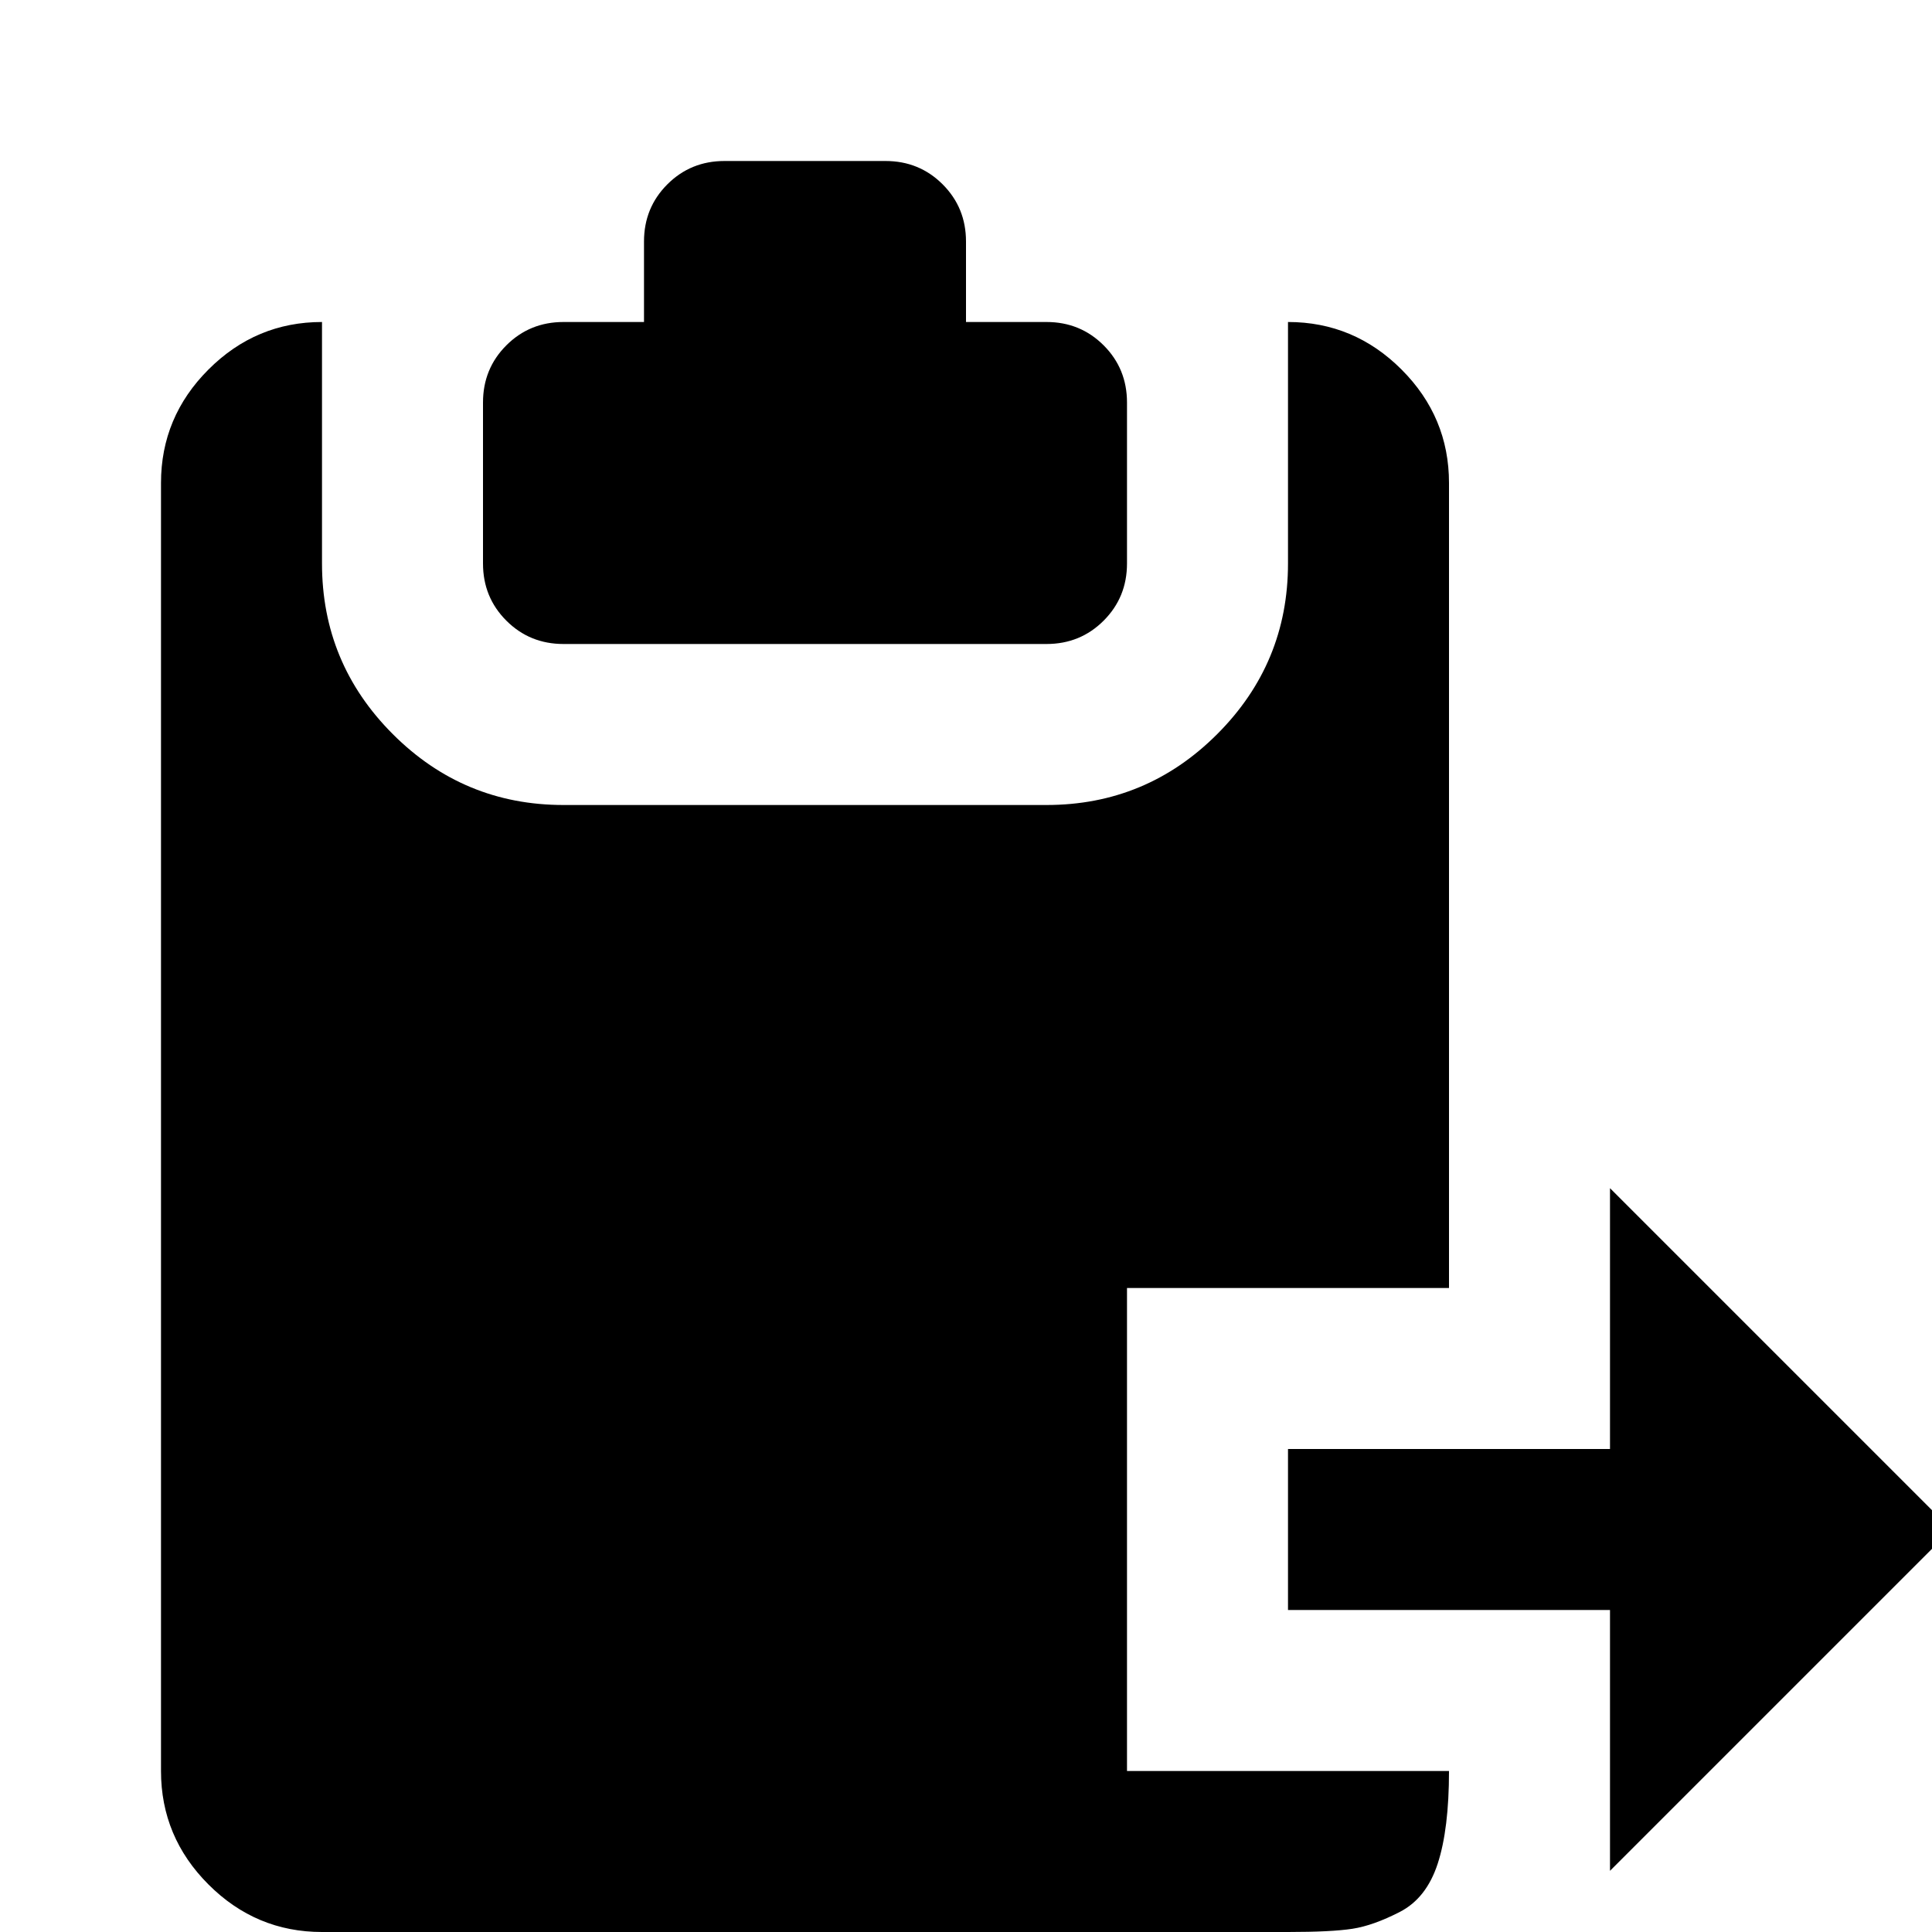 <svg xmlns="http://www.w3.org/2000/svg" viewBox="0 0 1200 1200"><path d="M450 100h100q21 0 35.5 14.5T600 150v50h50q21 0 35.5 14.5T700 250v100q0 21-14.5 35.5T650 400H350q-21 0-35.5-14.5T300 350V250q0-21 14.5-35.5T350 200h50v-50q0-21 14.5-35.5T450 100zm350 250V200q41 0 70.5 29.5T900 300v500H700v300h200q0 36-7 57.5t-23.5 30T840 1198t-40 2H200q-41 0-70.5-29.5T100 1100V300q0-41 29.5-70.5T200 200v150q0 62 44 106t106 44h300q62 0 106-44t44-106zm412 600l-212 212v-162H800V900h200V738z"/></svg>